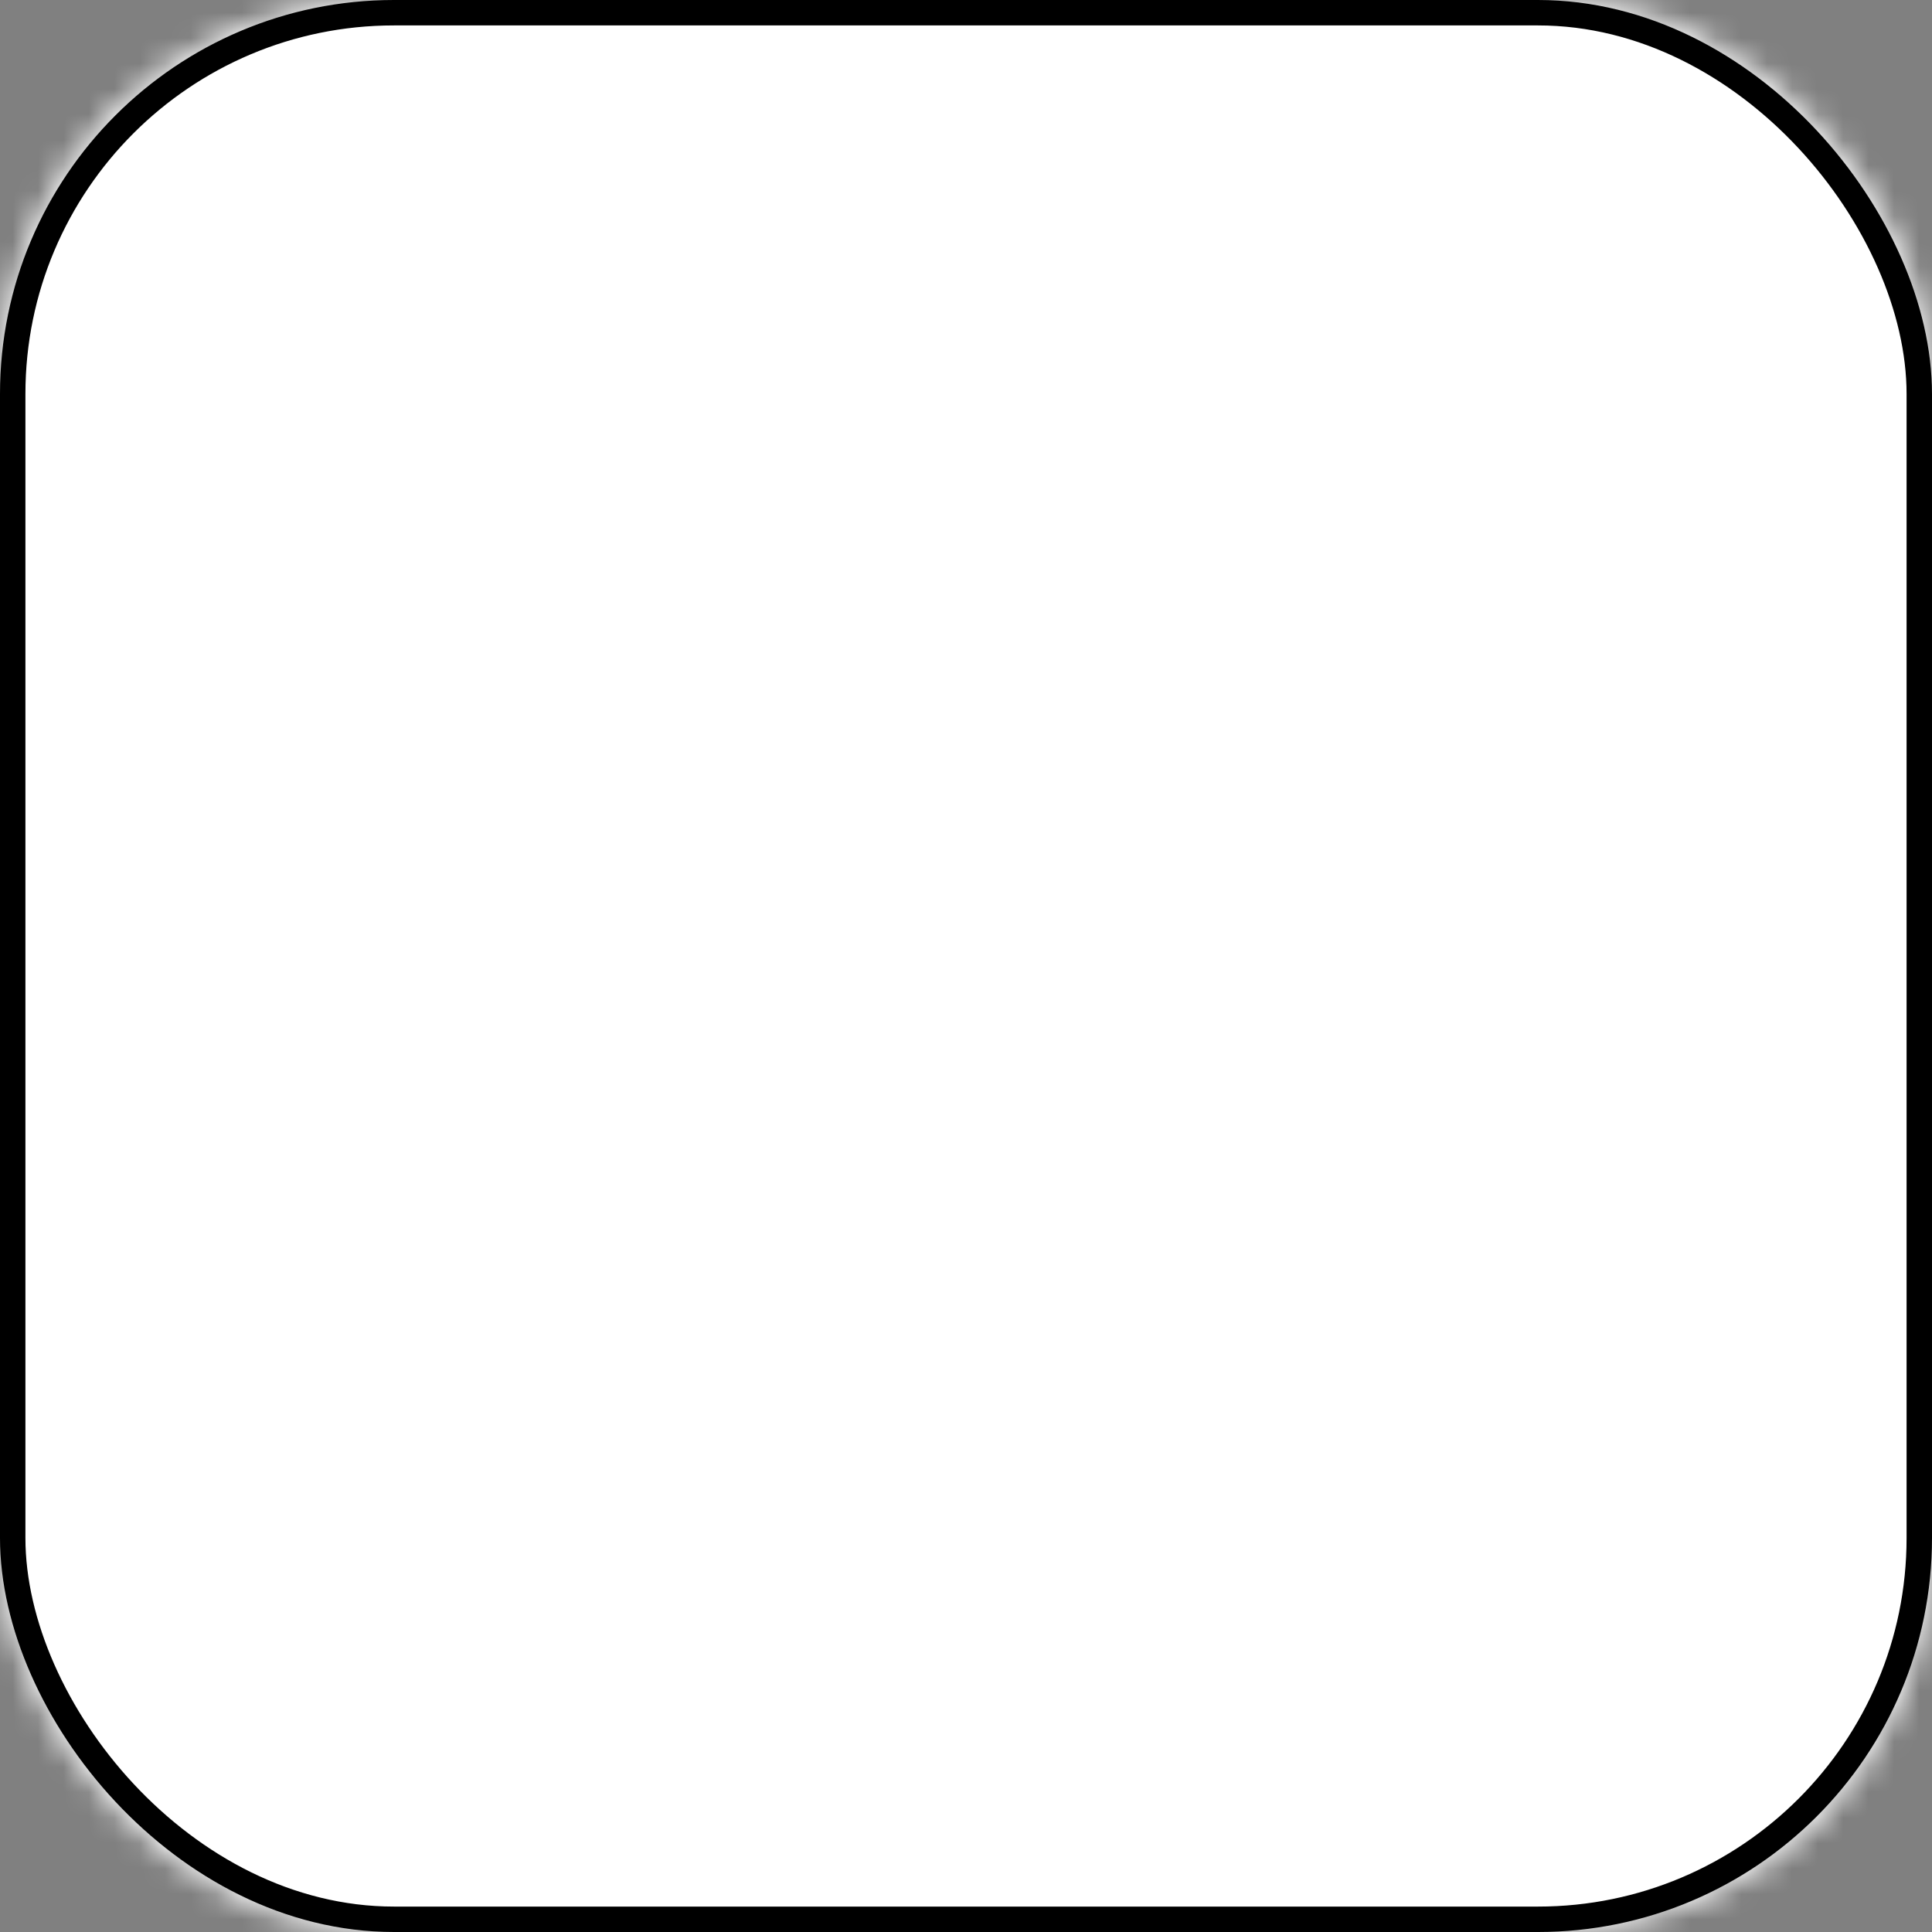 <!DOCTYPE svg PUBLIC "-//W3C//DTD SVG 1.1//EN" "http://www.w3.org/Graphics/SVG/1.1/DTD/svg11.dtd">
<svg xmlns="http://www.w3.org/2000/svg" xmlns:xlink="http://www.w3.org/1999/xlink" version="1.1" x="0px" y="0px" viewBox="0 0 76 76" style="enable-background:new 0 0 76 76;">
  <rect x="0" y="0" width="76" height="76" style="fill:#808080;stroke:none;opacity:1;fill-opacity:1"/>
  <defs>
    <mask id="myMask">
      <rect fill="#fff" rx="15" ry="15" width="76" height="76"/>
    </mask>
  </defs>
  <style>
    rect {
      fill: white;
    }
    @media (prefers-color-scheme: dark) {
      rect { fill: black; }
    }
  </style>
  <rect id="image" mask="url(#myMask)" fill="#fff" x="0" y="0" width="76" height="76" />
  <rect id="border" fill="none" stroke="#000" stroke-width="1" x="0.5" y="0.5" width="75" height="75" rx="15" ry="15" />
</svg>
